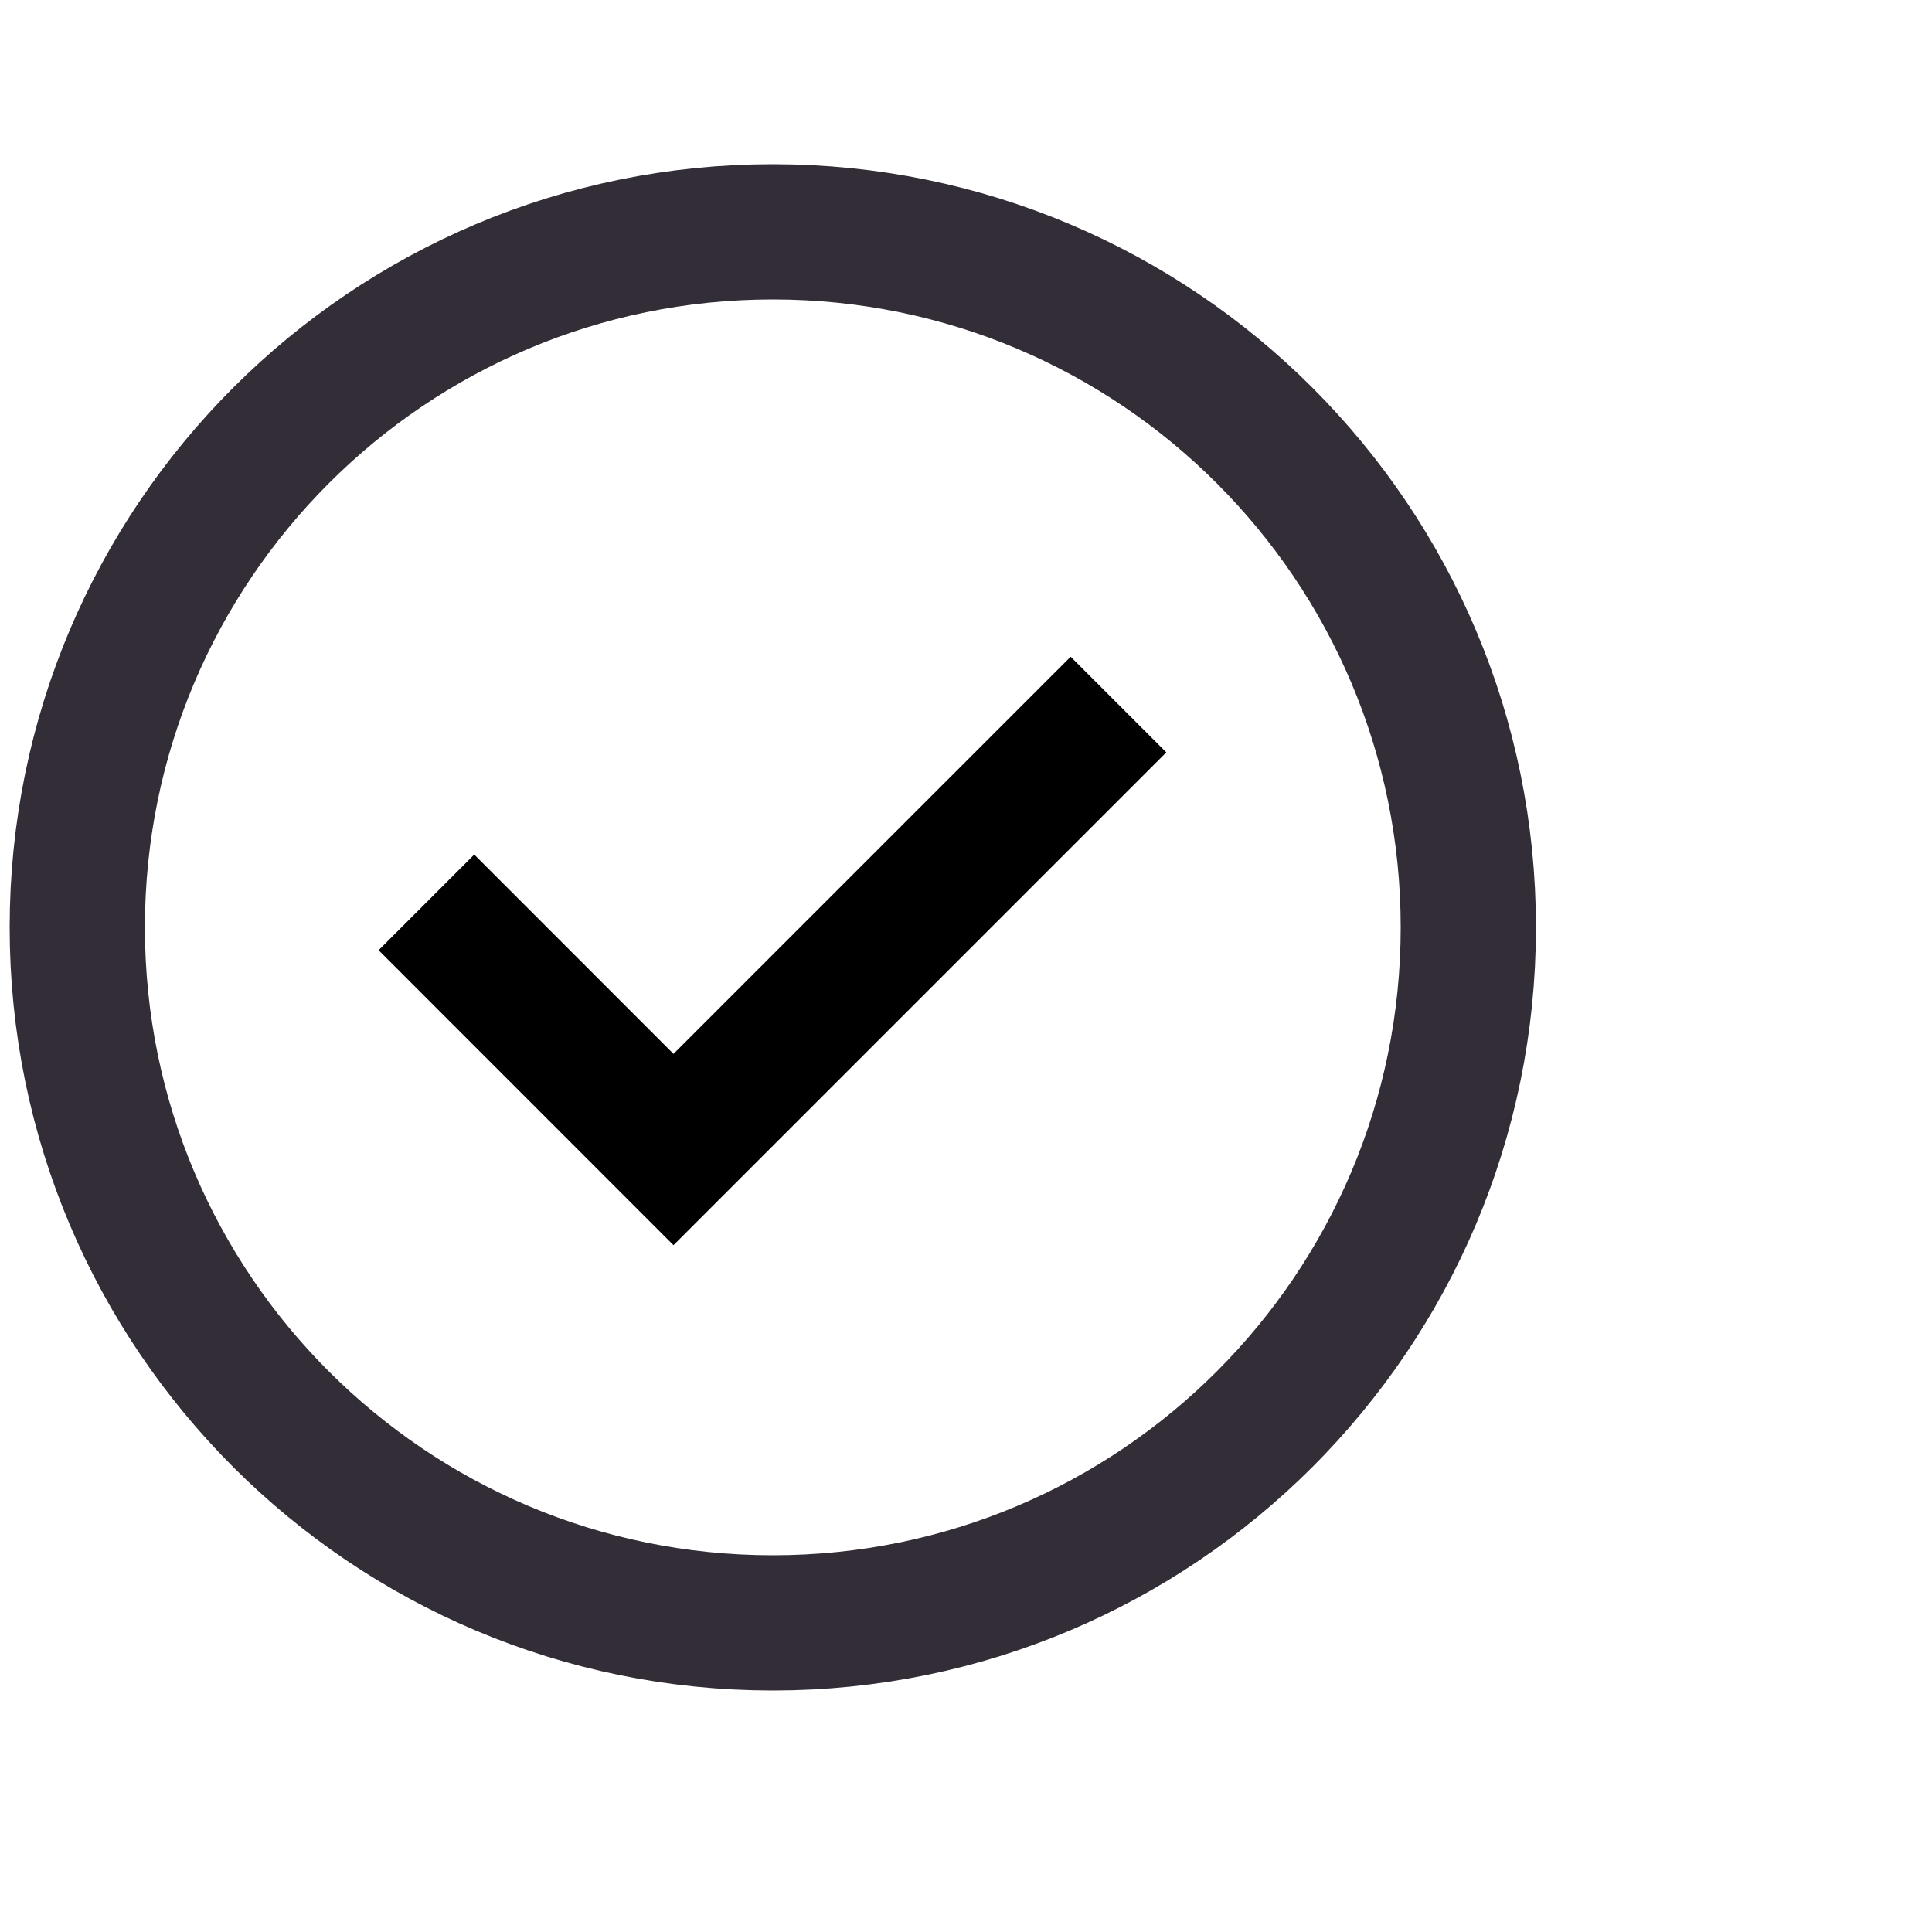 <svg width="12" height="12" viewBox="0 0 25 21" fill="none" xmlns="http://www.w3.org/2000/svg">
    <path d="M14.473 7.117L8.715 12.875L5.518 9.677" stroke="#000" stroke-width="1.75"/>
    <path d="M10 19C14.971 19 19 14.971 19 10C19 5.029 14.971 1 10 1C5.029 1 1 5.029 1 10C1 14.971 5.029 19 10 19Z" stroke="#332D37" stroke-width="1.75"/>
</svg>
